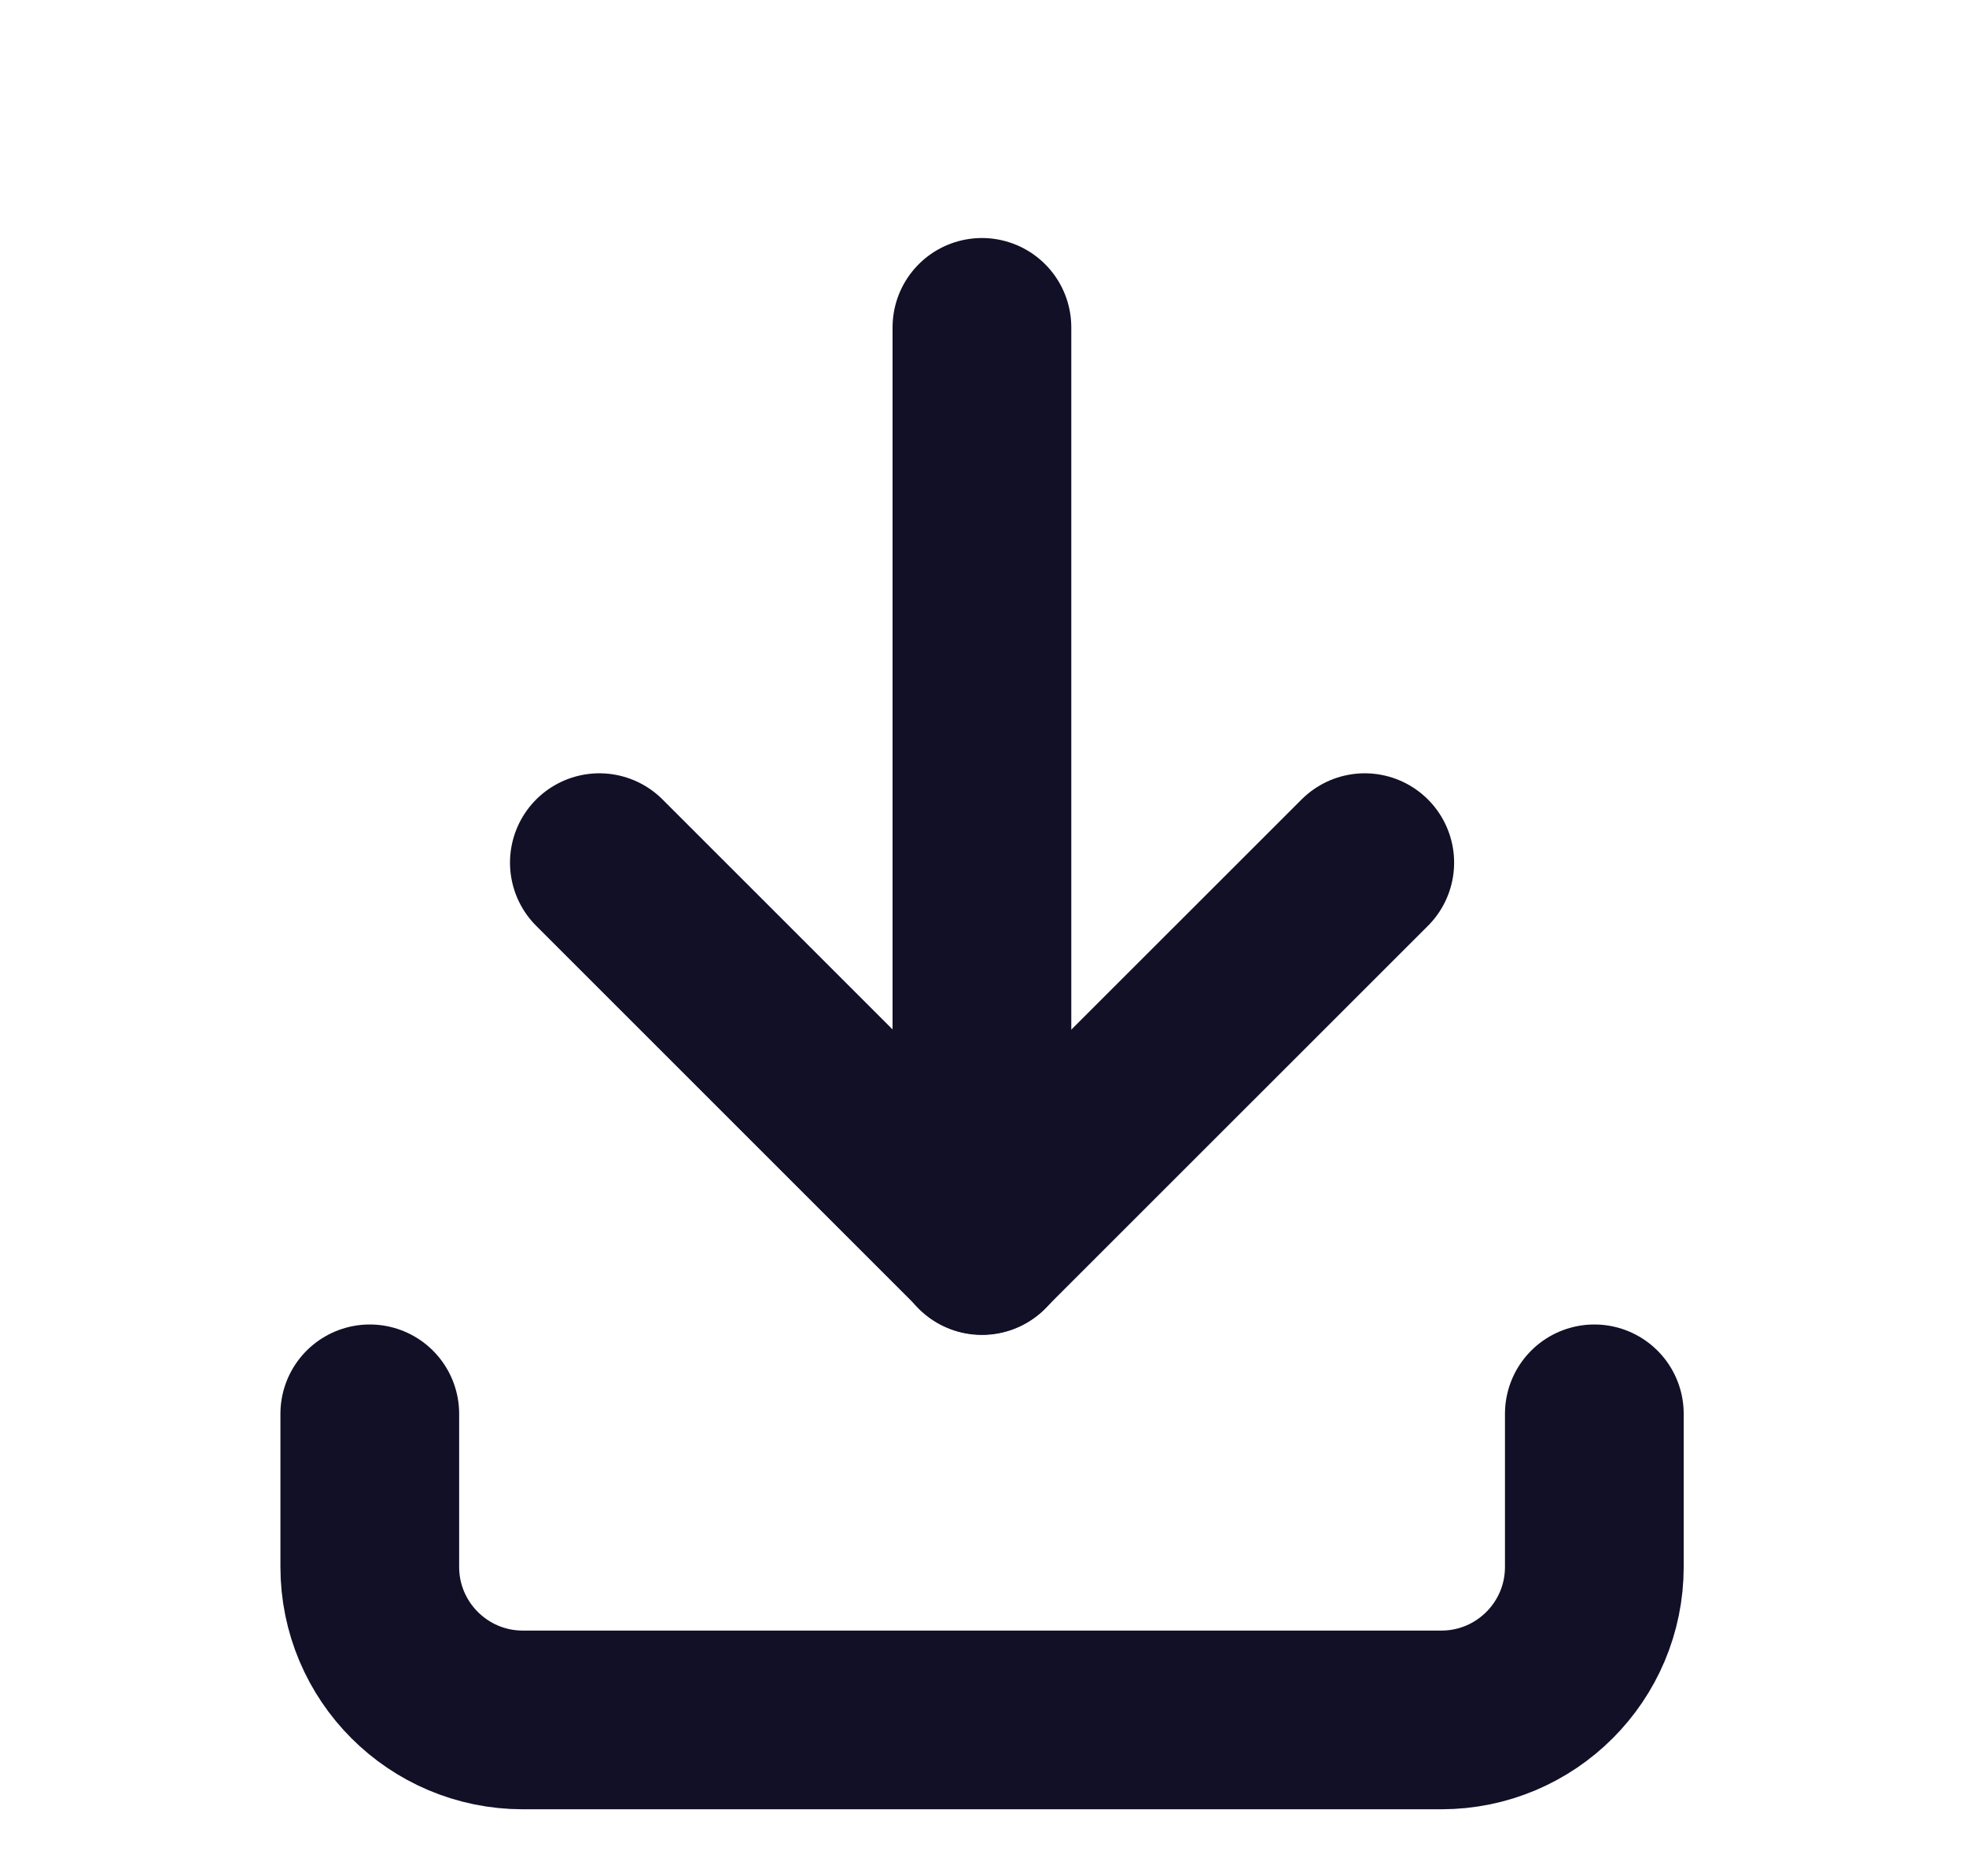 <svg width="22" height="21" viewBox="0 0 22 21" fill="none" xmlns="http://www.w3.org/2000/svg">
<path d="M4.138 15.824V17.537C4.138 18.483 4.905 19.25 5.851 19.25H16.128C17.075 19.25 17.841 18.483 17.841 17.537V15.824" stroke="#121027" stroke-width="2" stroke-linecap="round" stroke-linejoin="round"/>
<path d="M6.707 9.655L10.989 13.937L15.272 9.655" stroke="#121027" stroke-width="2" stroke-linecap="round" stroke-linejoin="round"/>
<path d="M10.988 3.664V13.941" stroke="#121027" stroke-width="2" stroke-linecap="round" stroke-linejoin="round"/>
</svg>
